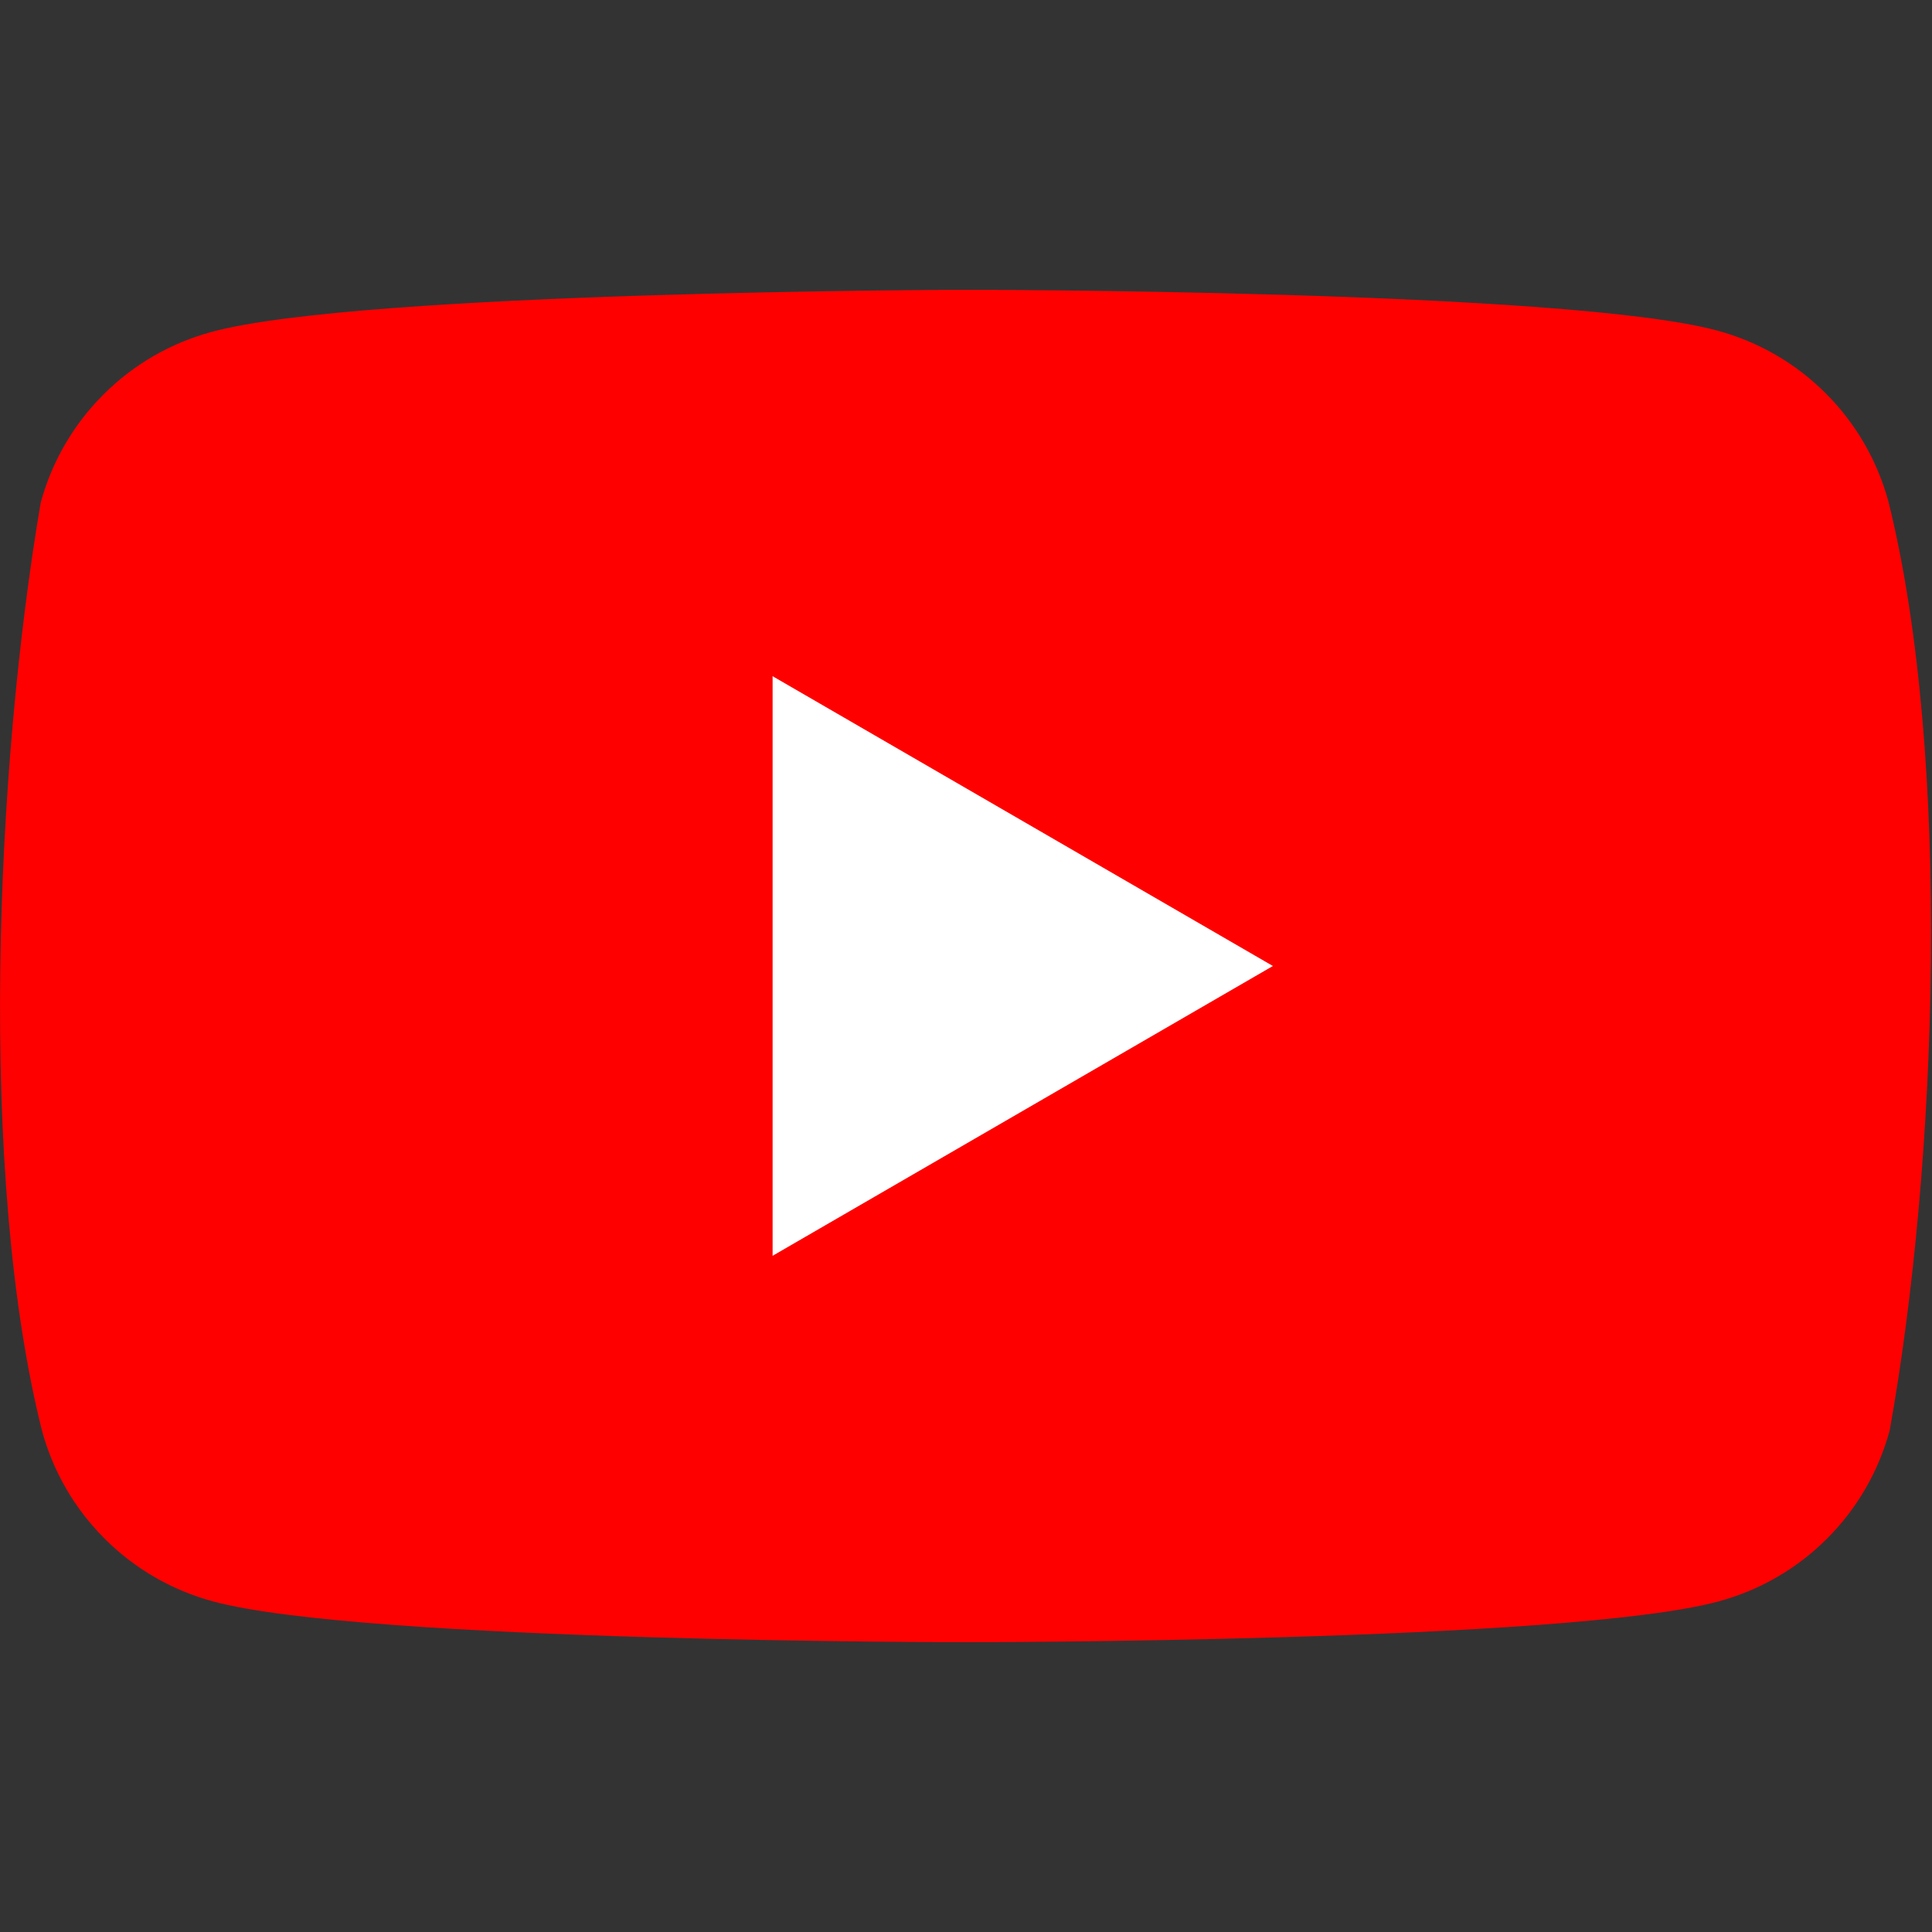 <svg width="20" height="20" viewBox="0 0 20 20" fill="none" xmlns="http://www.w3.org/2000/svg">
<rect x="0" y="0" width="20" height="20" fill="#333333" stroke="none"/>
<path d="M19.549 5.192C19.434 4.769 19.211 4.382 18.9 4.072C18.59 3.761 18.204 3.538 17.78 3.423C16.229 3 9.985 3 9.985 3C9.985 3 3.741 3.013 2.19 3.436C1.766 3.551 1.38 3.774 1.07 4.085C0.759 4.395 0.536 4.781 0.421 5.205C-0.048 7.962 -0.23 12.162 0.434 14.808C0.548 15.231 0.772 15.618 1.083 15.928C1.393 16.239 1.779 16.462 2.203 16.577C3.754 17 9.998 17 9.998 17C9.998 17 16.241 17 17.793 16.577C18.216 16.462 18.603 16.239 18.913 15.928C19.224 15.618 19.447 15.231 19.562 14.808C20.057 12.047 20.209 7.85 19.549 5.192Z" fill="#FF0000"/>
<path d="M7.998 13L13.177 10L7.998 7V13Z" fill="white"/>
</svg>
